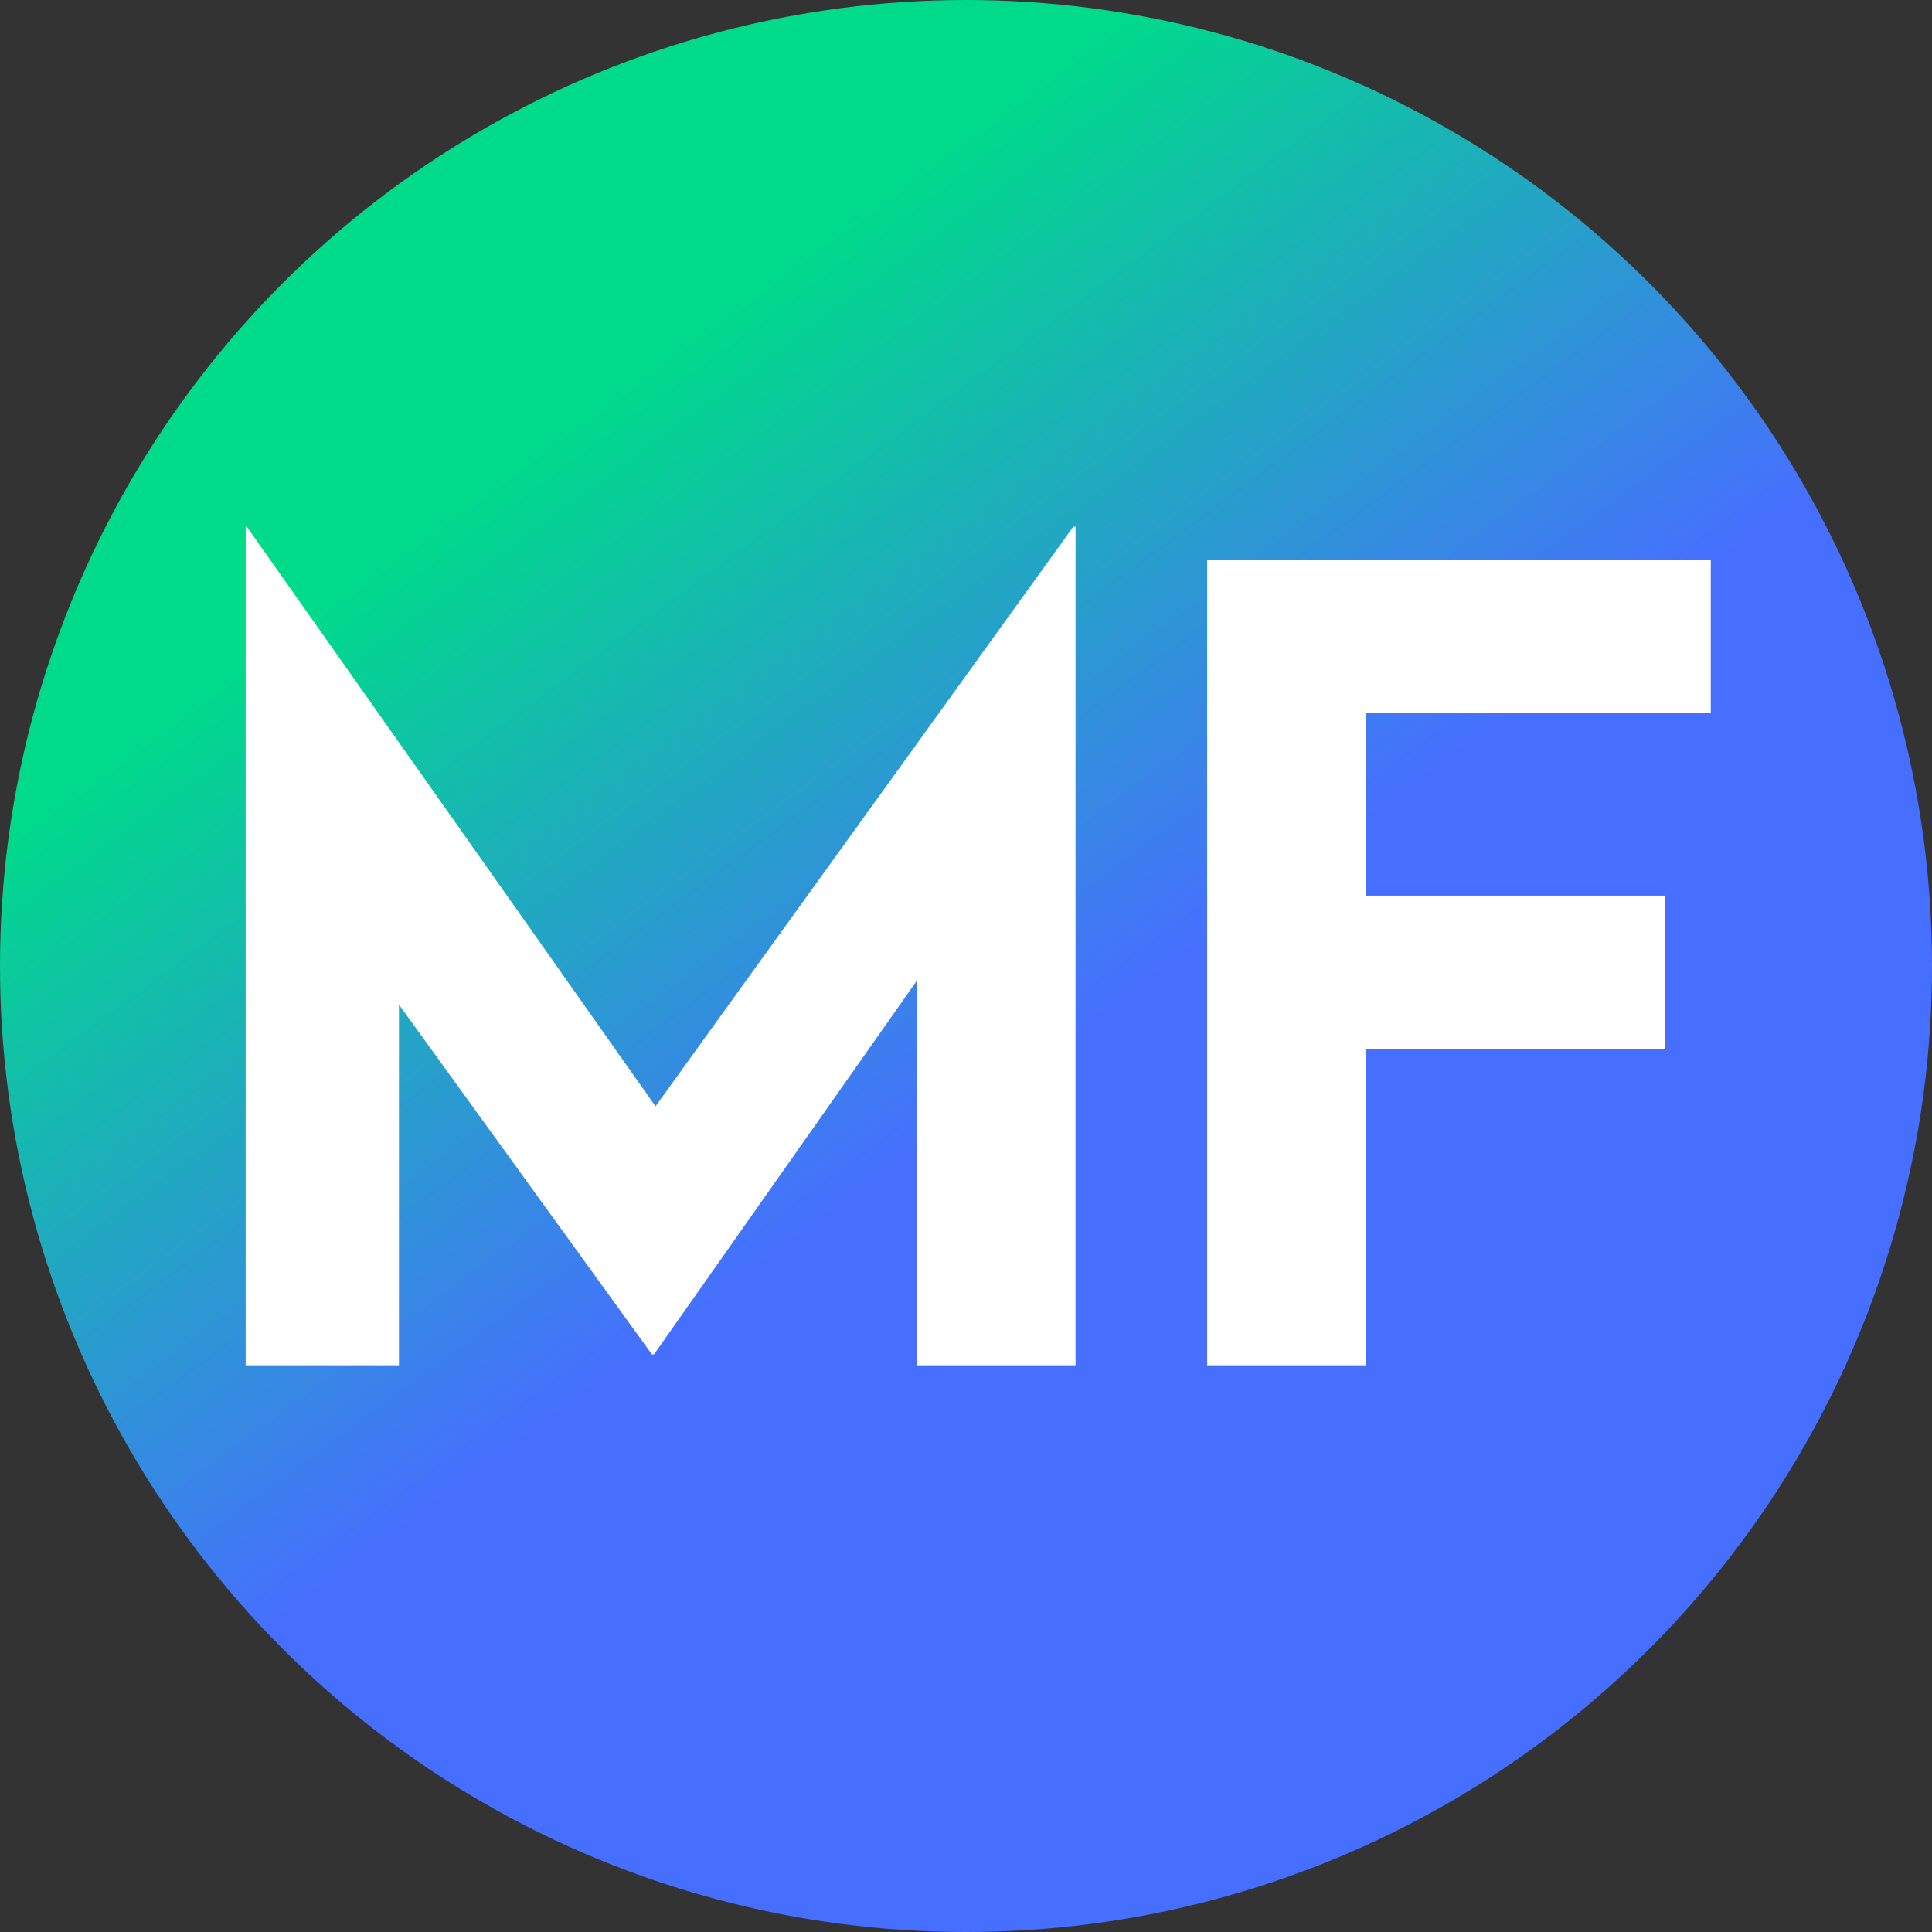 <svg width="300" height="300" viewBox="0 0 300 300" fill="none" xmlns="http://www.w3.org/2000/svg">
<rect x="0" y="0" width="300" height="300" fill="#333333" stroke="none"/>
<circle cx="150" cy="150" r="150" fill="url(#paint0_linear_4169_1218)"/>
<path d="M38.15 212V81.78H38.32L107.85 180.38L97.31 178L166.67 81.78H167.01V212H142.36V137.37L143.89 150.12L101.56 210.3H101.22L57.7 150.12L61.95 138.39V212H38.15ZM187.451 86.88H265.651V110.68H212.101V139.07H258.511V162.87H212.101V212H187.451V86.88Z" fill="white"/>
<defs>
<linearGradient id="paint0_linear_4169_1218" x1="10" y1="11.5" x2="206.5" y2="279" gradientUnits="userSpaceOnUse">
<stop offset="0.271" stop-color="#00DA8B"/>
<stop offset="0.643" stop-color="#476FFF"/>
</linearGradient>
</defs>
</svg>
